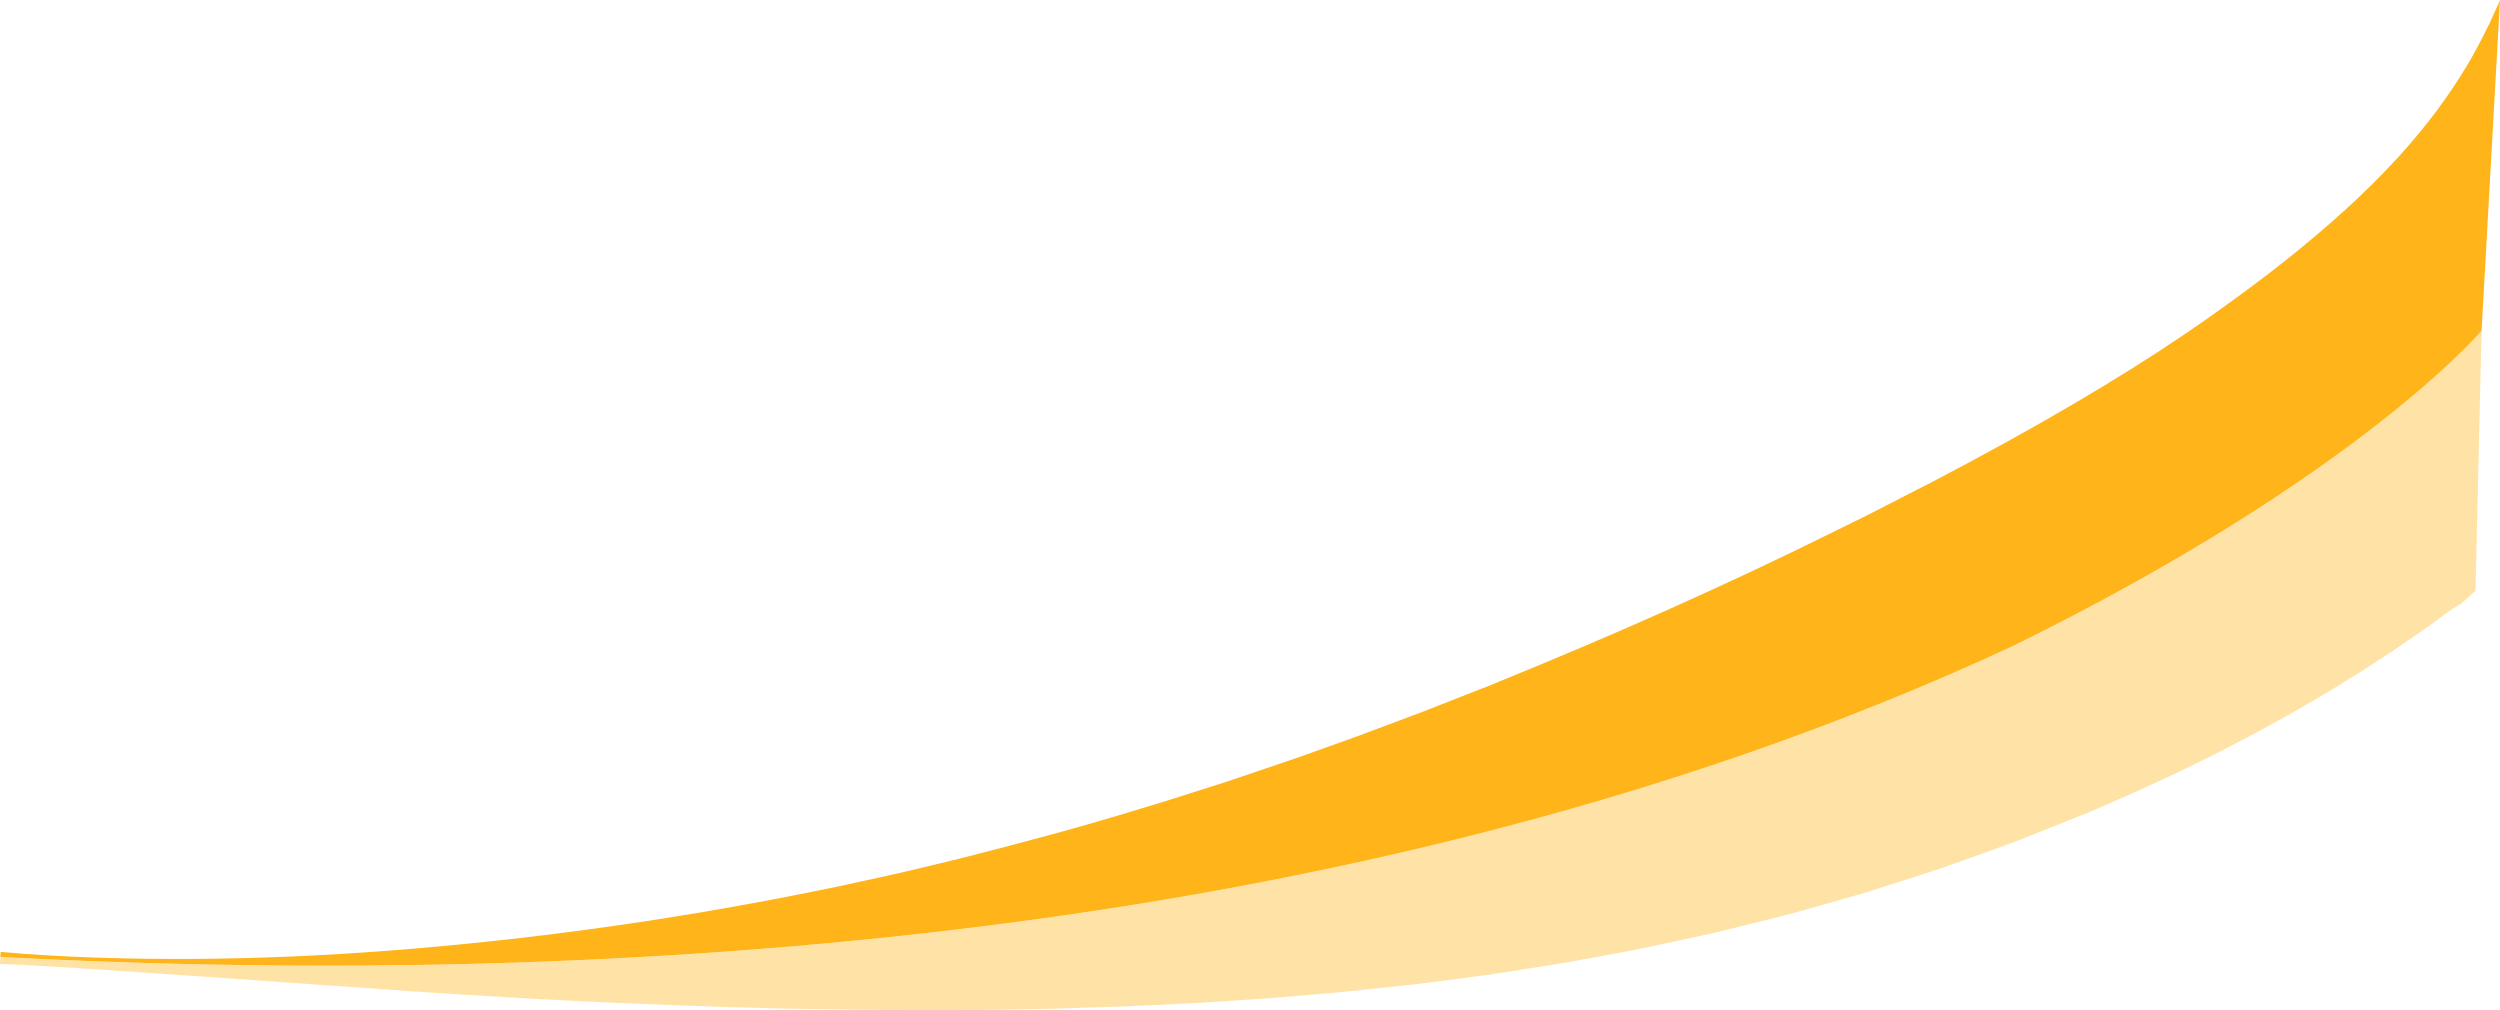 <?xml version="1.0" encoding="UTF-8"?>
<svg id="Layer_2" data-name="Layer 2" xmlns="http://www.w3.org/2000/svg" viewBox="0 0 2092.08 845.29">
  <defs>
    <style>
      .cls-1 {
        fill: #ffe3a6;
      }

      .cls-2 {
        fill: #ffb419;
      }
    </style>
  </defs>
  <g id="Layer_1-2" data-name="Layer 1">
    <g>
      <path class="cls-1" d="M2076.66,276.67c-52.38,49.96-30.65,40.09-394.48,264.98C1099.18,812.38,406.79,822.21,.37,801l-.37,5.67c13.53,.44,27,1.22,40.56,2,13.56,.78,27,1.62,40.53,2.5s27,1.77,40.53,2.71,27,1.84,40.55,2.83l162.53,11.44,20.37,1.44,20.38,1.31c13.59,.84,27.2,1.88,40.81,2.56s27.24,1.68,40.88,2.4l20.46,1,20.47,1.1c54.62,2.5,109.43,4.68,164.43,5.94,55,1.06,110.2,1.72,165.6,1.22,6.93,0,13.85-.15,20.78-.26l20.8-.36,20.82-.38c6.94-.15,13.88-.44,20.82-.66l41.73-1.31,41.77-2,10.46-.5c3.49-.17,7-.32,10.46-.57l20.91-1.37,20.94-1.38c7-.48,14-.85,21-1.49l41.91-3.56,10.49-.92c3.5-.29,7-.72,10.47-1.07l21-2.23,21-2.23,10.5-1.13,10.48-1.3,41.94-5.49,10.5-1.4,10.46-1.62,21-3.26,21-3.31,10.48-1.7,10.45-1.9,20.91-3.82,20.91-3.94,10.46-2,10.42-2.19c7-1.44,13.88-3,20.83-4.48l20.84-4.53,10.43-2.28,10.37-2.54,41.5-10.29,10.37-2.63,10.32-2.87,20.62-5.8,20.62-5.88,10.31-3c3.43-1,6.83-2.13,10.25-3.2l20.47-6.49,20.46-6.58,10.23-3.32c3.42-1.09,6.77-2.36,10.16-3.53l20.29-7.23,20.28-7.29c6.74-2.48,13.53-4.83,20.2-7.53,13.37-5.3,26.76-10.59,40.11-16l10-4,5-2,5-2.13,19.9-8.61c13.25-5.68,26.45-11.86,39.64-17.94,3.3-1.54,6.6-3,9.88-4.62l9.86-4.8,19.69-9.65c3.28-1.59,6.54-3.31,9.81-5l9.79-5.08c6.52-3.42,13.06-6.72,19.56-10.27l19.47-10.7c3.23-1.8,6.48-3.56,9.71-5.4l9.68-5.62,19.31-11.28,19.2-11.82,9.58-5.94,9.53-6.19c6.35-4.15,12.7-8.24,19-12.49l18.87-13,4.7-3.27,4.68-3.38,9.32-6.83c25.25-18.47,5.56-.96,28.77-21.94"/>
      <path class="cls-2" d="M2092.08,0c-1,2.46-2.05,4.92-3.19,7.33l-3.29,7.23-1.62,3.61c-.54,1.2-1.18,2.36-1.75,3.54l-3.53,7.05-1.74,3.51c-.59,1.17-1.25,2.29-1.84,3.44-1.22,2.28-2.36,4.61-3.62,6.83l-3.72,6.67c-1.26,2.2-2.58,4.34-3.86,6.51s-2.6,4.28-3.95,6.39-2.55,4.25-4,6.3l-4.08,6.19c-1.37,2.06-2.82,4.06-4.2,6.1l-2.09,3c-.69,1-1.46,2-2.18,3-1.47,2-2.92,4-4.33,6l-4.51,5.87-2.24,2.93c-.74,1-1.56,1.93-2.32,2.9l-4.64,5.79c-1.53,1.93-3.23,3.8-4.82,5.7l-2.39,2.86c-.79,1-1.57,1.92-2.43,2.85l-5,5.62-2.47,2.83-2.59,2.79c-13.7,14.89-28.44,29.48-44.21,43.75-15.76,14.31-32.49,28.39-50,42.26s-35.89,27.51-54.83,41l-7.11,5.06c-1.19,.85-2.35,1.71-3.55,2.54l-3.65,2.49-14.55,10c-4.89,3.32-9.92,6.55-14.86,9.85l-7.43,4.94-7.6,4.83-15.19,9.71-15.51,9.52-7.74,4.78c-2.6,1.59-5.26,3.12-7.88,4.69l-15.77,9.4c-2.6,1.59-5.32,3.09-8,4.63l-8,4.62c-5.37,3.06-10.63,6.22-16.07,9.24l-16.29,9.09-8.13,4.58c-2.72,1.52-5.5,3-8.25,4.47-11,5.94-21.91,12.1-33.15,17.88l-16.71,8.88-4.18,2.22-4.24,2.15-8.46,4.31c-11.3,5.73-22.56,11.57-33.84,17.39-5.59,3-11.35,5.7-17,8.51l-17.12,8.44c-91.22,45.27-185.37,87.11-282,126.36l-9,3.73-9.12,3.55-18.23,7.13-18.26,7.19-9.14,3.59-9.2,3.43-36.87,13.81-9.23,3.49-9.28,3.32-18.6,6.64c-24.76,9.08-49.85,17.22-74.92,25.81-6.26,2.18-12.58,4.1-18.89,6.14l-18.94,6-19,6.05c-3.16,1-6.34,2-9.52,2.92l-9.55,2.85c-50.82,15.73-102.37,29.46-154.28,42.59l-19.51,4.73-19.55,4.65c-3.26,.77-6.52,1.58-9.78,2.32l-9.81,2.18-19.65,4.32c-26.18,5.93-52.54,11-78.93,16.17-26.43,4.84-52.91,9.71-79.51,13.85l-19.95,3.2c-6.66,1-13.32,2-20,3l-20,2.84c-6.67,.94-13.35,1.93-20,2.76-53.46,7.12-107.15,12.75-161.07,16.9-53.88,4.11-107.91,6.5-162,6.85-13.51,.06-27,0-40.54-.13s-27-.54-40.52-.93-27-1.11-40.49-1.82-27-1.77-40.42-3l-.28,4.3c406.42,21.37,1098.84,11.54,1681.81-259.19,291.28-142.71,394.53-265,394.53-265"/>
    </g>
  </g>
</svg>
